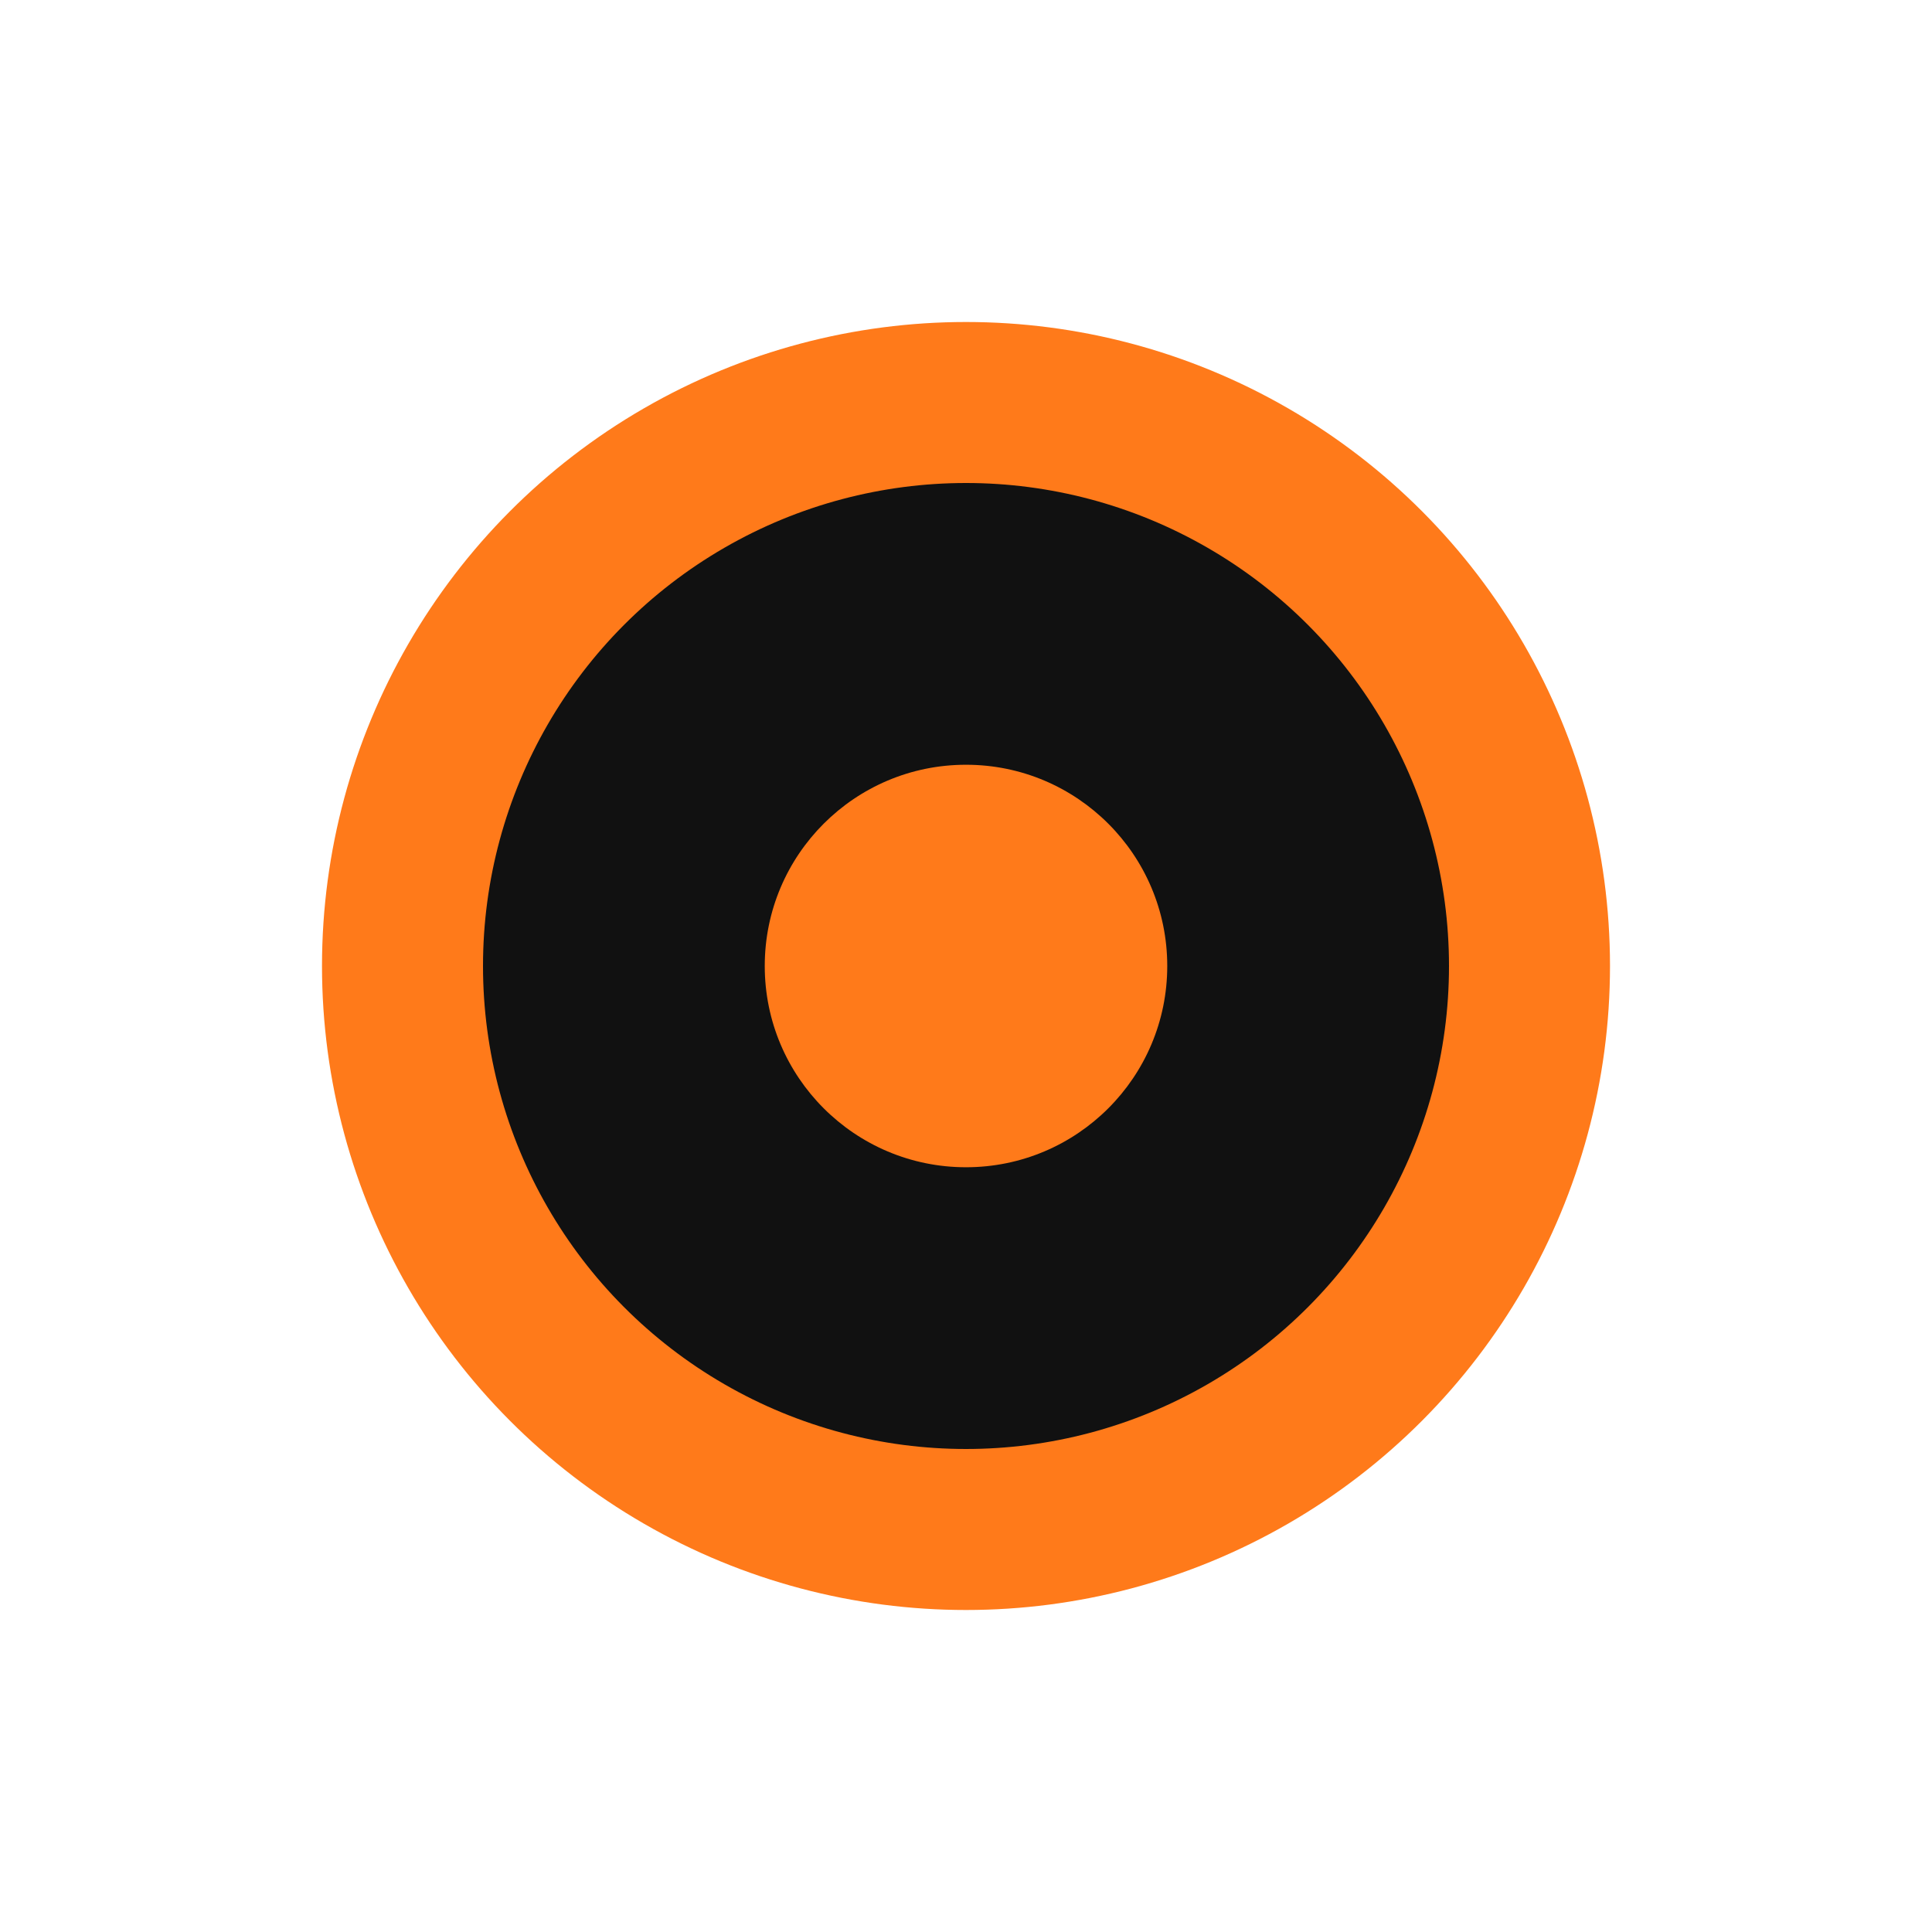 <svg width="96" height="96" viewBox="0 0 96 96" xmlns="http://www.w3.org/2000/svg" role="img" aria-label="Filamento">
  <circle cx="48" cy="48" r="28" fill="#111" stroke="#ff7a1a" stroke-width="8"/>
  <circle cx="48" cy="48" r="10" fill="#ff7a1a"/>
</svg>
